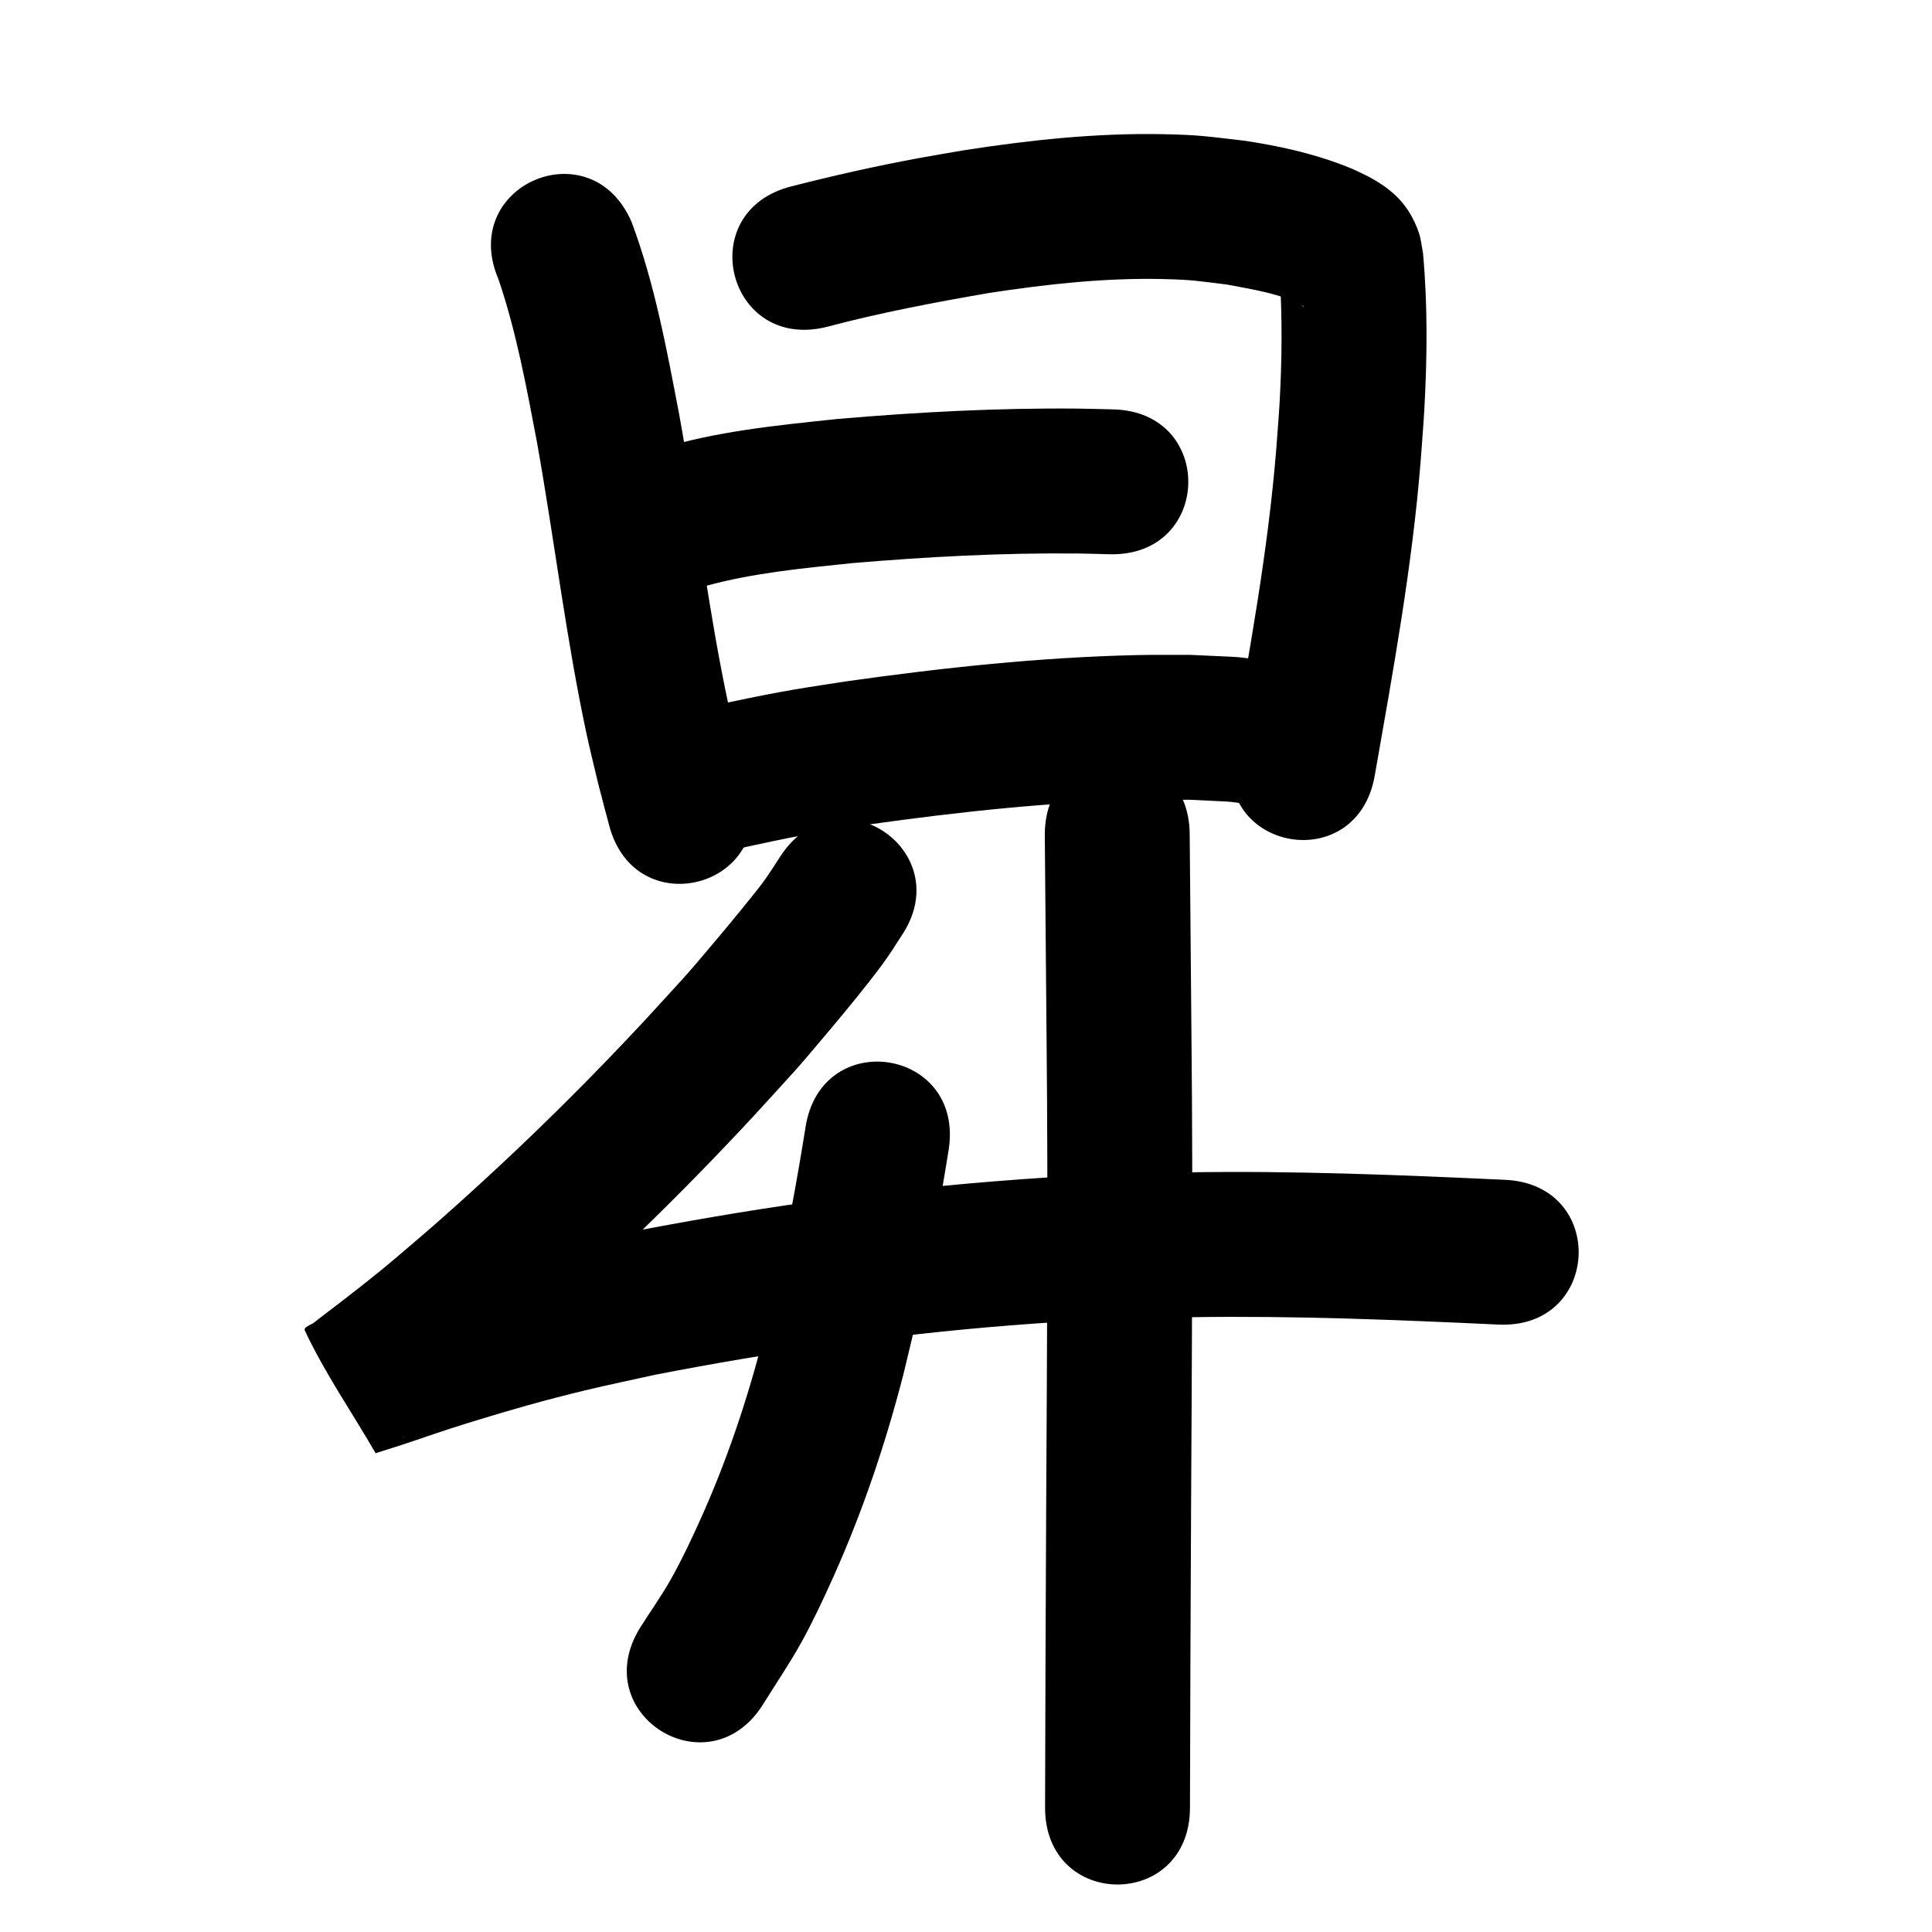 <?xml version="1.0" ?>
<svg xmlns="http://www.w3.org/2000/svg" viewBox="0 0 1000 1000">
<path d="m 258.017,144.553 c 9.277,27.309 14.481,55.795 19.867,84.061 9.007,50.269 14.99,101.094 25.67,151.064 1.863,8.715 4.061,17.356 6.091,26.034 1.891,7.189 3.783,14.378 5.674,21.568 13.525,51.279 86.045,32.152 72.52,-19.127 v 0 c -1.728,-6.533 -3.456,-13.066 -5.184,-19.599 -1.834,-7.763 -3.825,-15.491 -5.501,-23.29 -10.707,-49.846 -16.484,-100.596 -25.605,-150.728 -6.43,-33.543 -12.61,-67.486 -24.621,-99.581 -20.93,-48.728 -89.842,-19.128 -68.912,29.6 z"/>
<path d="m 427.923,169.2 c 27.649,-7.36 55.759,-12.661 83.93,-17.549 29.831,-4.551 59.985,-7.922 90.212,-7.21 15.503,0.365 18.352,1.054 33.096,2.857 13.27,2.584 27.383,4.481 39.425,11.102 0.126,0.107 0.532,0.262 0.378,0.322 -0.188,0.073 -0.382,-0.142 -0.55,-0.255 -0.711,-0.476 -1.457,-0.917 -2.077,-1.507 -5.194,-4.934 -7.188,-8.101 -9.956,-14.855 1.347,22.161 1.194,44.404 -0.079,66.566 -0.456,7.941 -1.14,15.868 -1.711,23.802 -4.236,52.481 -13.821,104.281 -22.903,156.077 -9.159,52.236 64.714,65.189 73.873,12.953 v 0 c 9.525,-54.322 19.488,-108.661 23.841,-163.71 0.613,-8.707 1.354,-17.405 1.84,-26.12 1.497,-26.889 1.734,-53.968 -0.708,-80.806 -0.73,-3.52 -0.992,-7.17 -2.189,-10.56 -5.075,-14.375 -13.248,-22.012 -26.048,-28.905 -5.465,-2.677 -6.871,-3.502 -12.826,-5.792 -16.593,-6.383 -34.037,-10.189 -51.587,-12.804 -19.009,-2.151 -22.694,-3 -42.378,-3.364 -34.349,-0.636 -68.616,3.063 -102.51,8.318 -8.024,1.4 -16.065,2.71 -24.073,4.199 -21.879,4.067 -43.598,8.946 -65.153,14.47 -51.456,12.835 -33.304,85.606 18.152,72.77 z"/>
<path d="m 365.579,303.205 c 24.681,-6.735 50.24,-9.097 75.599,-11.74 38.79,-3.285 77.717,-5.373 116.657,-4.973 5.535,0.057 11.068,0.258 16.602,0.387 53.019,1.203 54.721,-73.778 1.701,-74.981 v 0 c -6.122,-0.135 -12.242,-0.349 -18.365,-0.406 -41.528,-0.392 -83.045,1.821 -124.408,5.381 -31.375,3.301 -63.115,6.371 -93.366,15.829 -49.853,18.088 -24.273,88.591 25.58,70.503 z"/>
<path d="m 356.599,444.645 c 22.788,-4.542 45.344,-10.124 68.268,-14.012 8.244,-1.398 16.522,-2.584 24.783,-3.876 46.962,-6.587 94.246,-11.719 141.695,-12.742 8.345,-0.18 16.694,-0.035 25.041,-0.052 27.853,1.524 14.468,0.058 40.185,4.116 52.458,7.792 63.476,-66.395 11.019,-74.186 v 0 c -34.215,-4.853 -17.069,-3.216 -51.436,-4.93 -9.266,0.037 -18.534,-0.1 -27.798,0.111 -50.344,1.147 -100.515,6.556 -150.339,13.591 -8.957,1.411 -17.933,2.707 -26.871,4.234 -21.869,3.738 -43.476,8.715 -65.13,13.497 -52.502,7.484 -41.919,81.733 10.583,74.25 z"/>
<path d="m 404.461,442.407 c -2.805,4.33 -6.771,10.566 -9.69,14.484 -4.966,6.665 -18.549,23.045 -22.708,27.992 -18.941,22.527 -16.194,19.035 -36.893,41.697 -35.256,38.042 -72.519,74.252 -111.522,108.444 -6.023,5.279 -12.165,10.42 -18.248,15.63 -11.765,10.042 -24.025,19.462 -36.309,28.849 -2.148,1.642 -4.33,3.242 -6.419,4.958 -1.669,1.37 -5.765,2.341 -4.848,4.296 10.362,22.102 24.4,42.287 36.6,63.43 4.438,-1.415 8.889,-2.793 13.315,-4.246 16.523,-5.424 17.998,-6.303 36.262,-11.948 20.101,-6.213 38.037,-11.318 58.638,-16.288 12.071,-2.912 24.238,-5.405 36.357,-8.108 60.309,-11.736 121.252,-20.587 182.516,-25.456 42.011,-3.339 53.743,-3.157 95.576,-4.364 52.875,-0.815 105.717,1.372 158.519,3.819 52.976,2.452 56.444,-72.468 3.468,-74.92 v 0 c -54.688,-2.528 -109.42,-4.765 -164.184,-3.867 -44.186,1.313 -56.262,1.123 -100.647,4.685 -64.326,5.162 -128.315,14.484 -191.623,26.912 -13.008,2.919 -26.069,5.614 -39.025,8.757 -33.74,8.183 -67.054,18.285 -99.833,29.714 -1.771,0.618 -3.502,1.346 -5.253,2.018 10.131,21.593 20.383,43.129 30.394,64.778 0.056,0.121 -0.48,0.219 -0.376,0.136 3.485,-2.791 13.86,-10.572 16.098,-12.313 12.94,-10.062 16.153,-12.869 29.583,-23.899 6.484,-5.561 13.031,-11.05 19.452,-16.684 40.89,-35.885 79.957,-73.878 116.922,-113.792 21.741,-23.868 19.665,-21.076 39.355,-44.536 8.233,-9.81 19.017,-22.892 26.781,-33.416 3.455,-4.683 6.573,-9.627 9.717,-14.523 29.867,-43.823 -32.109,-86.061 -61.976,-42.238 z"/>
<path d="m 416.924,583.544 c -4.293,26.895 -9.208,53.712 -15.129,80.301 -2.204,9.897 -4.674,19.734 -7.011,29.601 -8.291,32.107 -18.946,63.625 -32.631,93.854 -4.545,10.04 -9.264,20.024 -14.637,29.646 -4.882,8.742 -10.723,16.912 -16.084,25.368 -28.105,44.973 35.497,84.72 63.602,39.747 v 0 c 6.605,-10.692 13.75,-21.068 19.814,-32.076 6.112,-11.095 11.487,-22.591 16.666,-34.151 15.184,-33.89 27.031,-69.189 36.26,-105.137 2.49,-10.557 5.116,-21.083 7.47,-31.672 6.188,-27.831 11.314,-55.901 15.805,-84.051 8.082,-52.414 -66.042,-63.843 -74.124,-11.429 z"/>
<path d="m 540.785,432.098 c 0.283,36.079 0.645,72.158 0.94,108.238 0.797,80.325 0.187,160.653 -0.231,240.977 -0.273,51.411 -0.433,102.823 -0.566,154.234 -0.137,53.033 74.863,53.226 75,0.193 v 0 c 0.132,-51.346 0.292,-102.692 0.565,-154.037 0.42,-80.659 1.029,-161.322 0.229,-241.981 -0.293,-35.875 -0.651,-71.75 -0.938,-107.625 0,-53.033 -75,-53.033 -75,0 z"/>
</svg>
